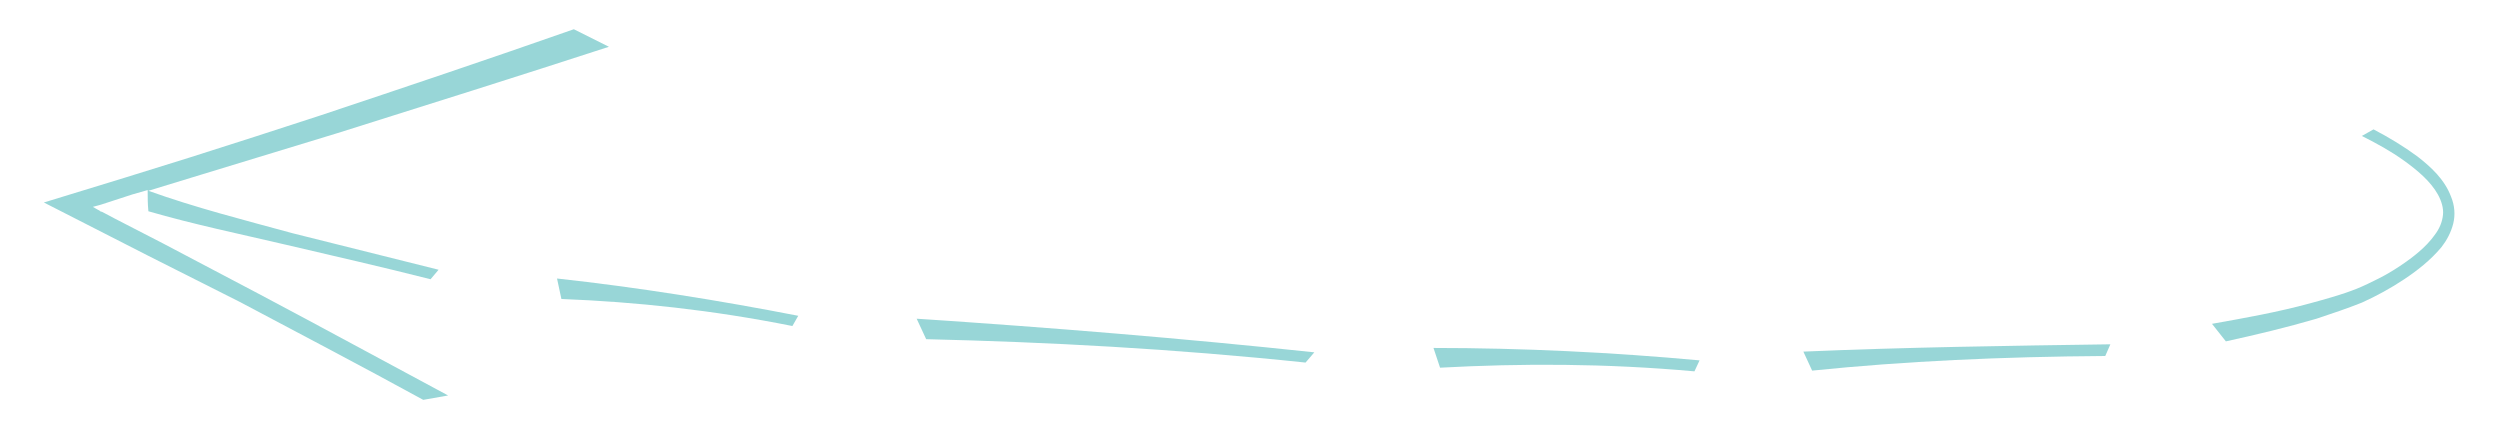 <?xml version="1.0" encoding="utf-8"?>
<!-- Generator: Adobe Illustrator 21.0.0, SVG Export Plug-In . SVG Version: 6.00 Build 0)  -->
<svg version="1.1" id="arrows" xmlns="http://www.w3.org/2000/svg" xmlns:xlink="http://www.w3.org/1999/xlink" x="0px" y="0px"
	 viewBox="0 0 342 60" style="enable-background:new 0 0 342 60;" xml:space="preserve">
<style type="text/css">
	.st0{fill-rule:evenodd;clip-rule:evenodd;fill:#98D6D7;}
</style>
<path class="st0" d="M335.3,26.9c0.5,1.2,0.6,2.5,0.3,3.7c-0.3,1.2-0.9,2.3-1.6,3.2c-1.5,1.8-3.3,3.2-5.1,4.4
	c-1.8,1.2-3.8,2.3-5.8,3.2c-2,0.8-4.1,1.5-6.2,2.2c-4.1,1.2-8.3,2.2-12.4,3.1l-1.9-2.4c4.5-0.8,9-1.6,13.4-2.8
	c2.2-0.6,4.4-1.2,6.4-2c1-0.4,2-0.9,3-1.4c1-0.5,2-1.1,2.9-1.7c1.8-1.2,3.6-2.6,4.8-4.3c0.6-0.8,1-1.7,1.1-2.7
	c0.1-0.9-0.2-1.9-0.7-2.8c-1-1.8-2.8-3.3-4.6-4.6c-1.8-1.3-3.8-2.4-5.8-3.4c0.5-0.3,1.1-0.6,1.6-0.9c2.1,1.1,4.1,2.3,6,3.7
	C332.5,22.8,334.4,24.5,335.3,26.9z"/>
<path class="st0" d="M247.9,50.7l-1.2-2.6c14-0.6,28.2-0.8,42-1l-0.7,1.6C273.8,48.8,260.6,49.4,247.9,50.7z"/>
<path class="st0" d="M197,50.3l-0.9-2.7c12.1,0,24.5,0.6,36.4,1.7l-0.7,1.5C219.6,49.7,208.1,49.7,197,50.3z"/>
<path class="st0" d="M126.7,46.4l-1.3-2.8c18.2,1.2,36.6,2.7,54.4,4.6l-1.2,1.4C160.5,47.7,143.4,46.8,126.7,46.4z"/>
<path class="st0" d="M109.2,43.2l-0.8,1.4c-11-2.2-21.4-3.3-31.6-3.7l-0.6-2.8C87.2,39.3,98.4,41.1,109.2,43.2z"/>
<path class="st0" d="M27.5,23.9l-7.2,2.2c6.4,2.3,13.1,4,19.7,5.8l20,5l-1.1,1.3c-6.7-1.7-13.3-3.2-19.7-4.7
	c-6.4-1.5-12.7-2.8-18.9-4.6c-0.1-1-0.1-1.9-0.1-2.9l-2.1,0.6L13.8,28l-1.1,0.3l0.7,0.4l0.2,0.1l0.1,0.1l0.3,0.1l1.7,0.9l6.6,3.4
	l13.1,6.9c8.7,4.6,17.3,9.3,25.9,13.9l-3.4,0.6c-8.4-4.6-16.8-9-25.1-13.4L20.3,35L6,27.7l11.1-3.4l9-2.8c6-1.9,11.9-3.8,17.7-5.7
	C55.5,11.9,67.1,8,78.5,4l4.8,2.4c-12.3,4-24.7,7.9-37.1,11.8L27.5,23.9z"/>
</svg>
